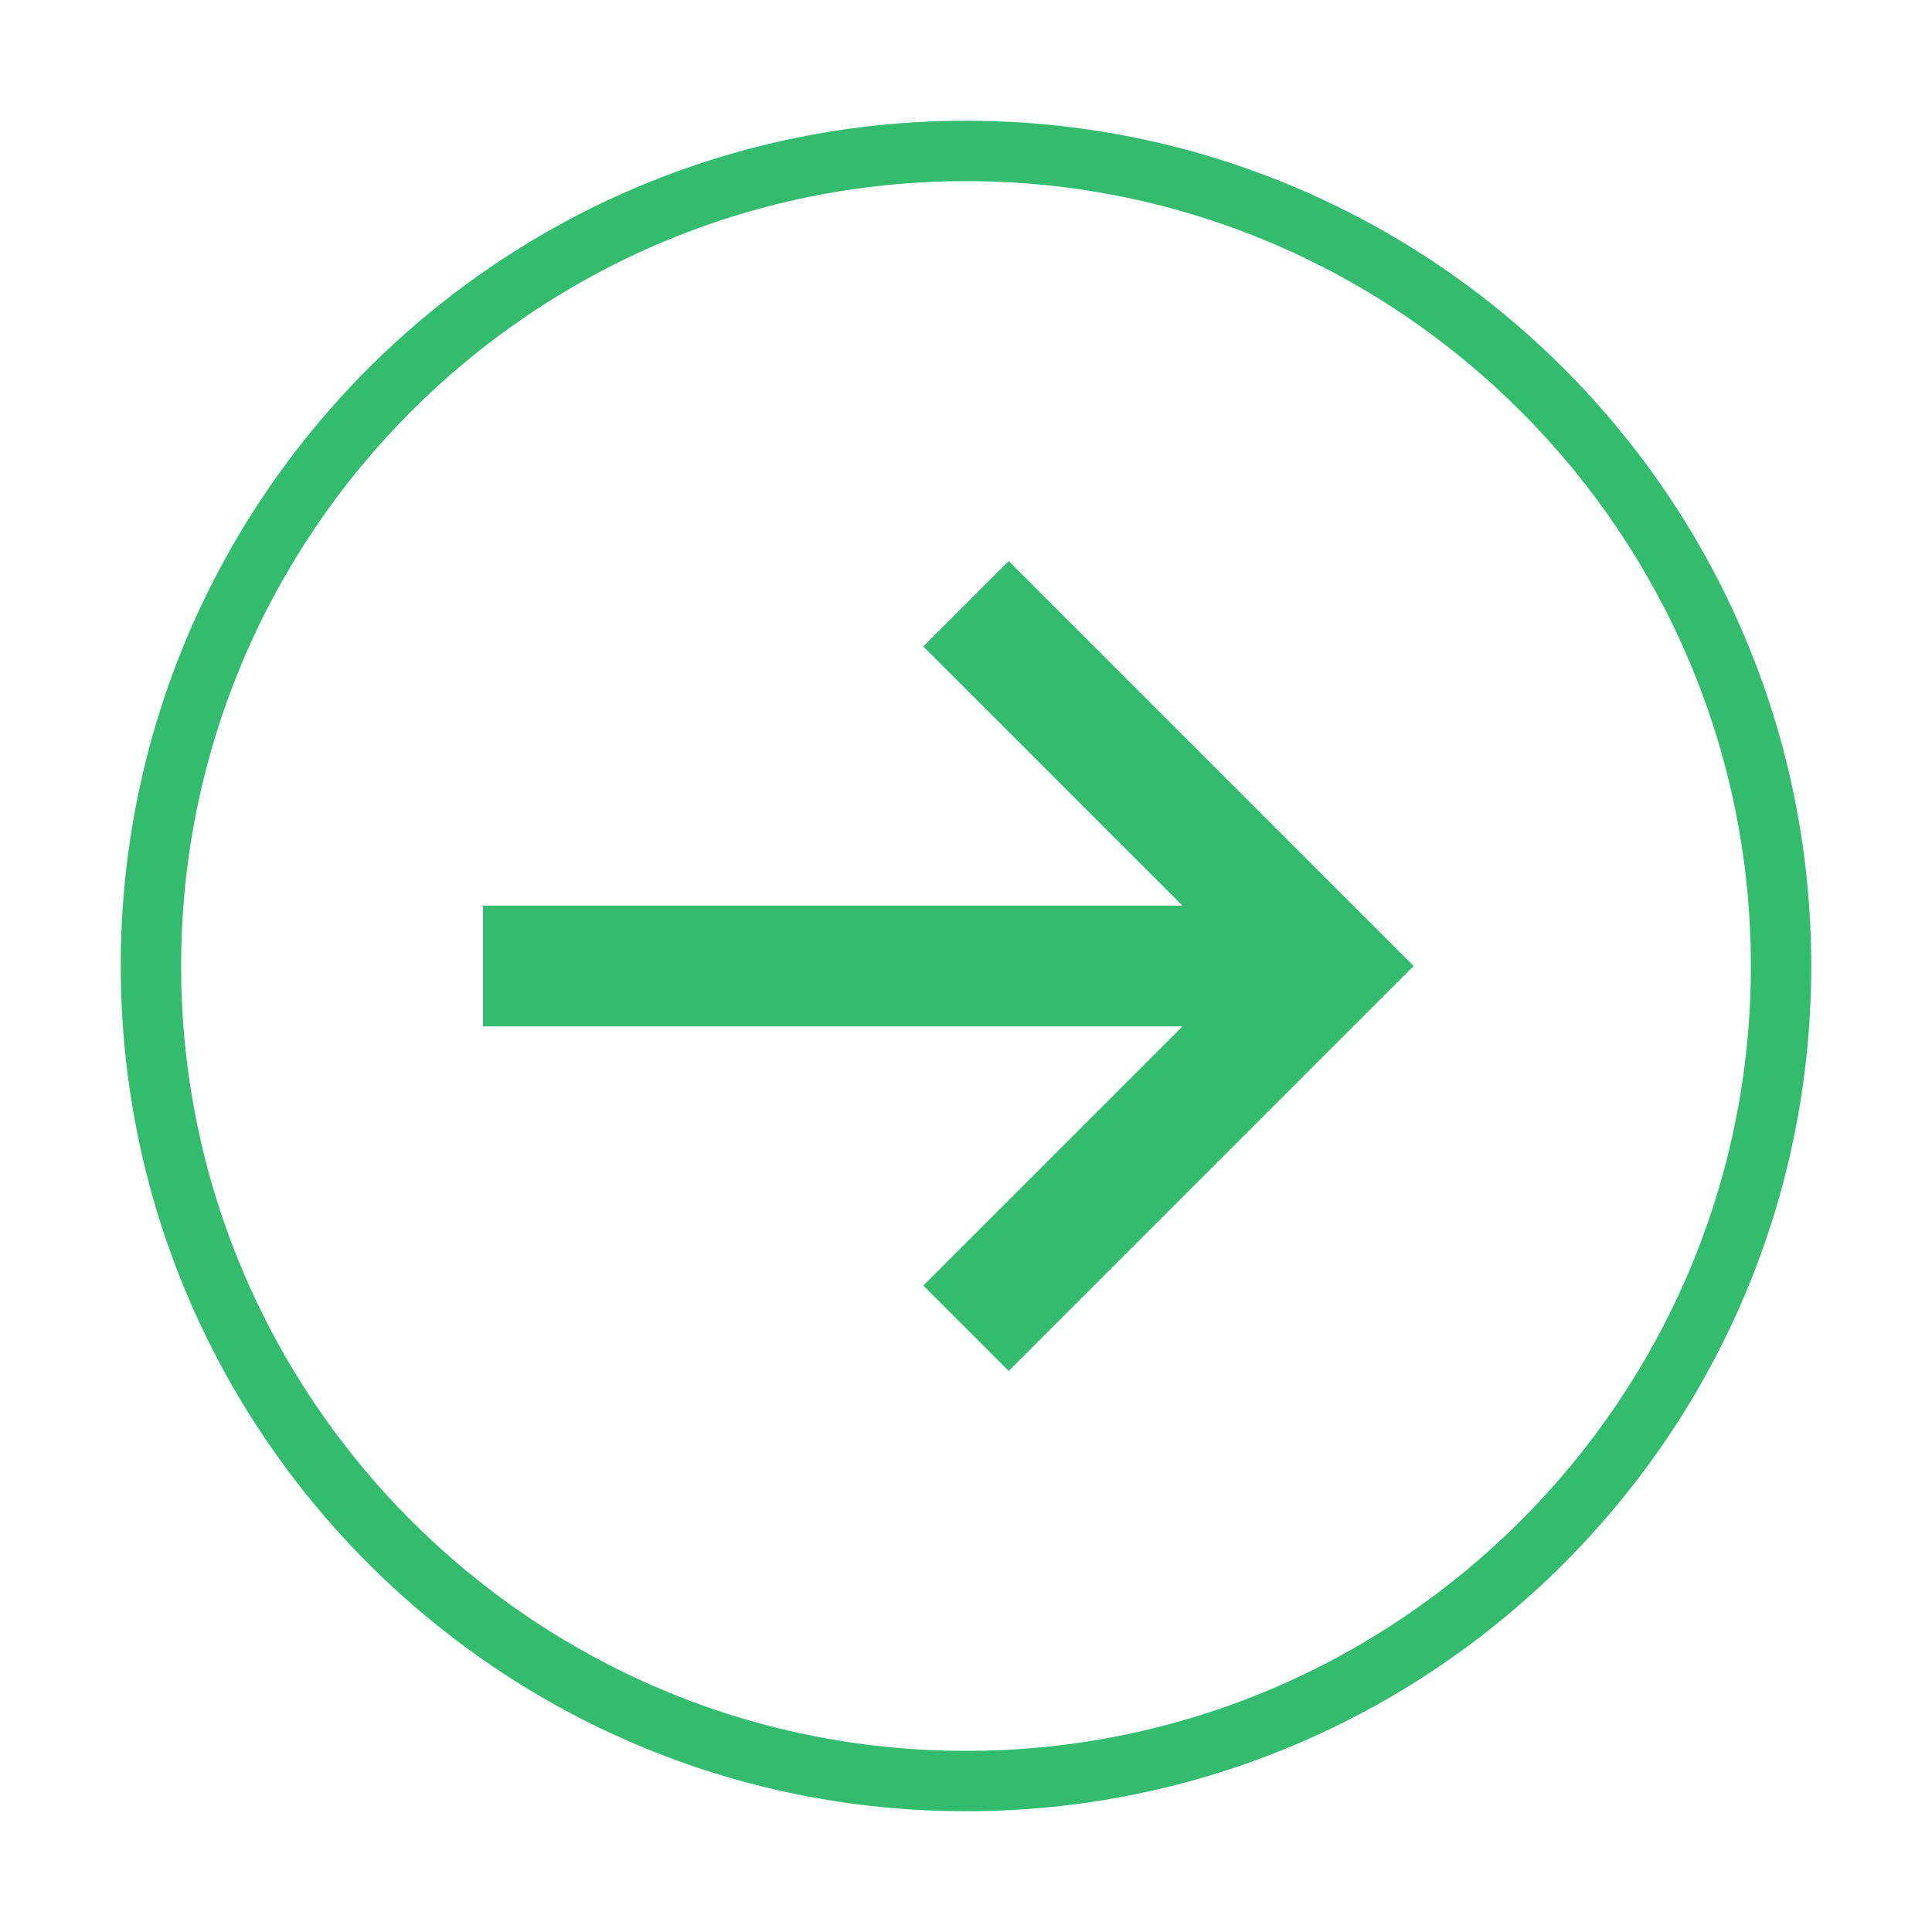 <svg xmlns="http://www.w3.org/2000/svg" viewBox="0 0 128 128" fill="#34bc6e"><path fill="#34bc6e" d="M61.171 42.829L78.343 60H32v8h46.343L61.171 85.171l5.658 5.658L93.657 64 66.829 37.171z"/><path fill="#34bc6e" d="M64 8C33.076 8 8 33.074 8 64s25.076 56 56 56c30.926 0 56-25.074 56-56S94.926 8 64 8zm0 108c-28.673 0-52-23.327-52-52s23.327-52 52-52 52 23.327 52 52-23.327 52-52 52z"/></svg>